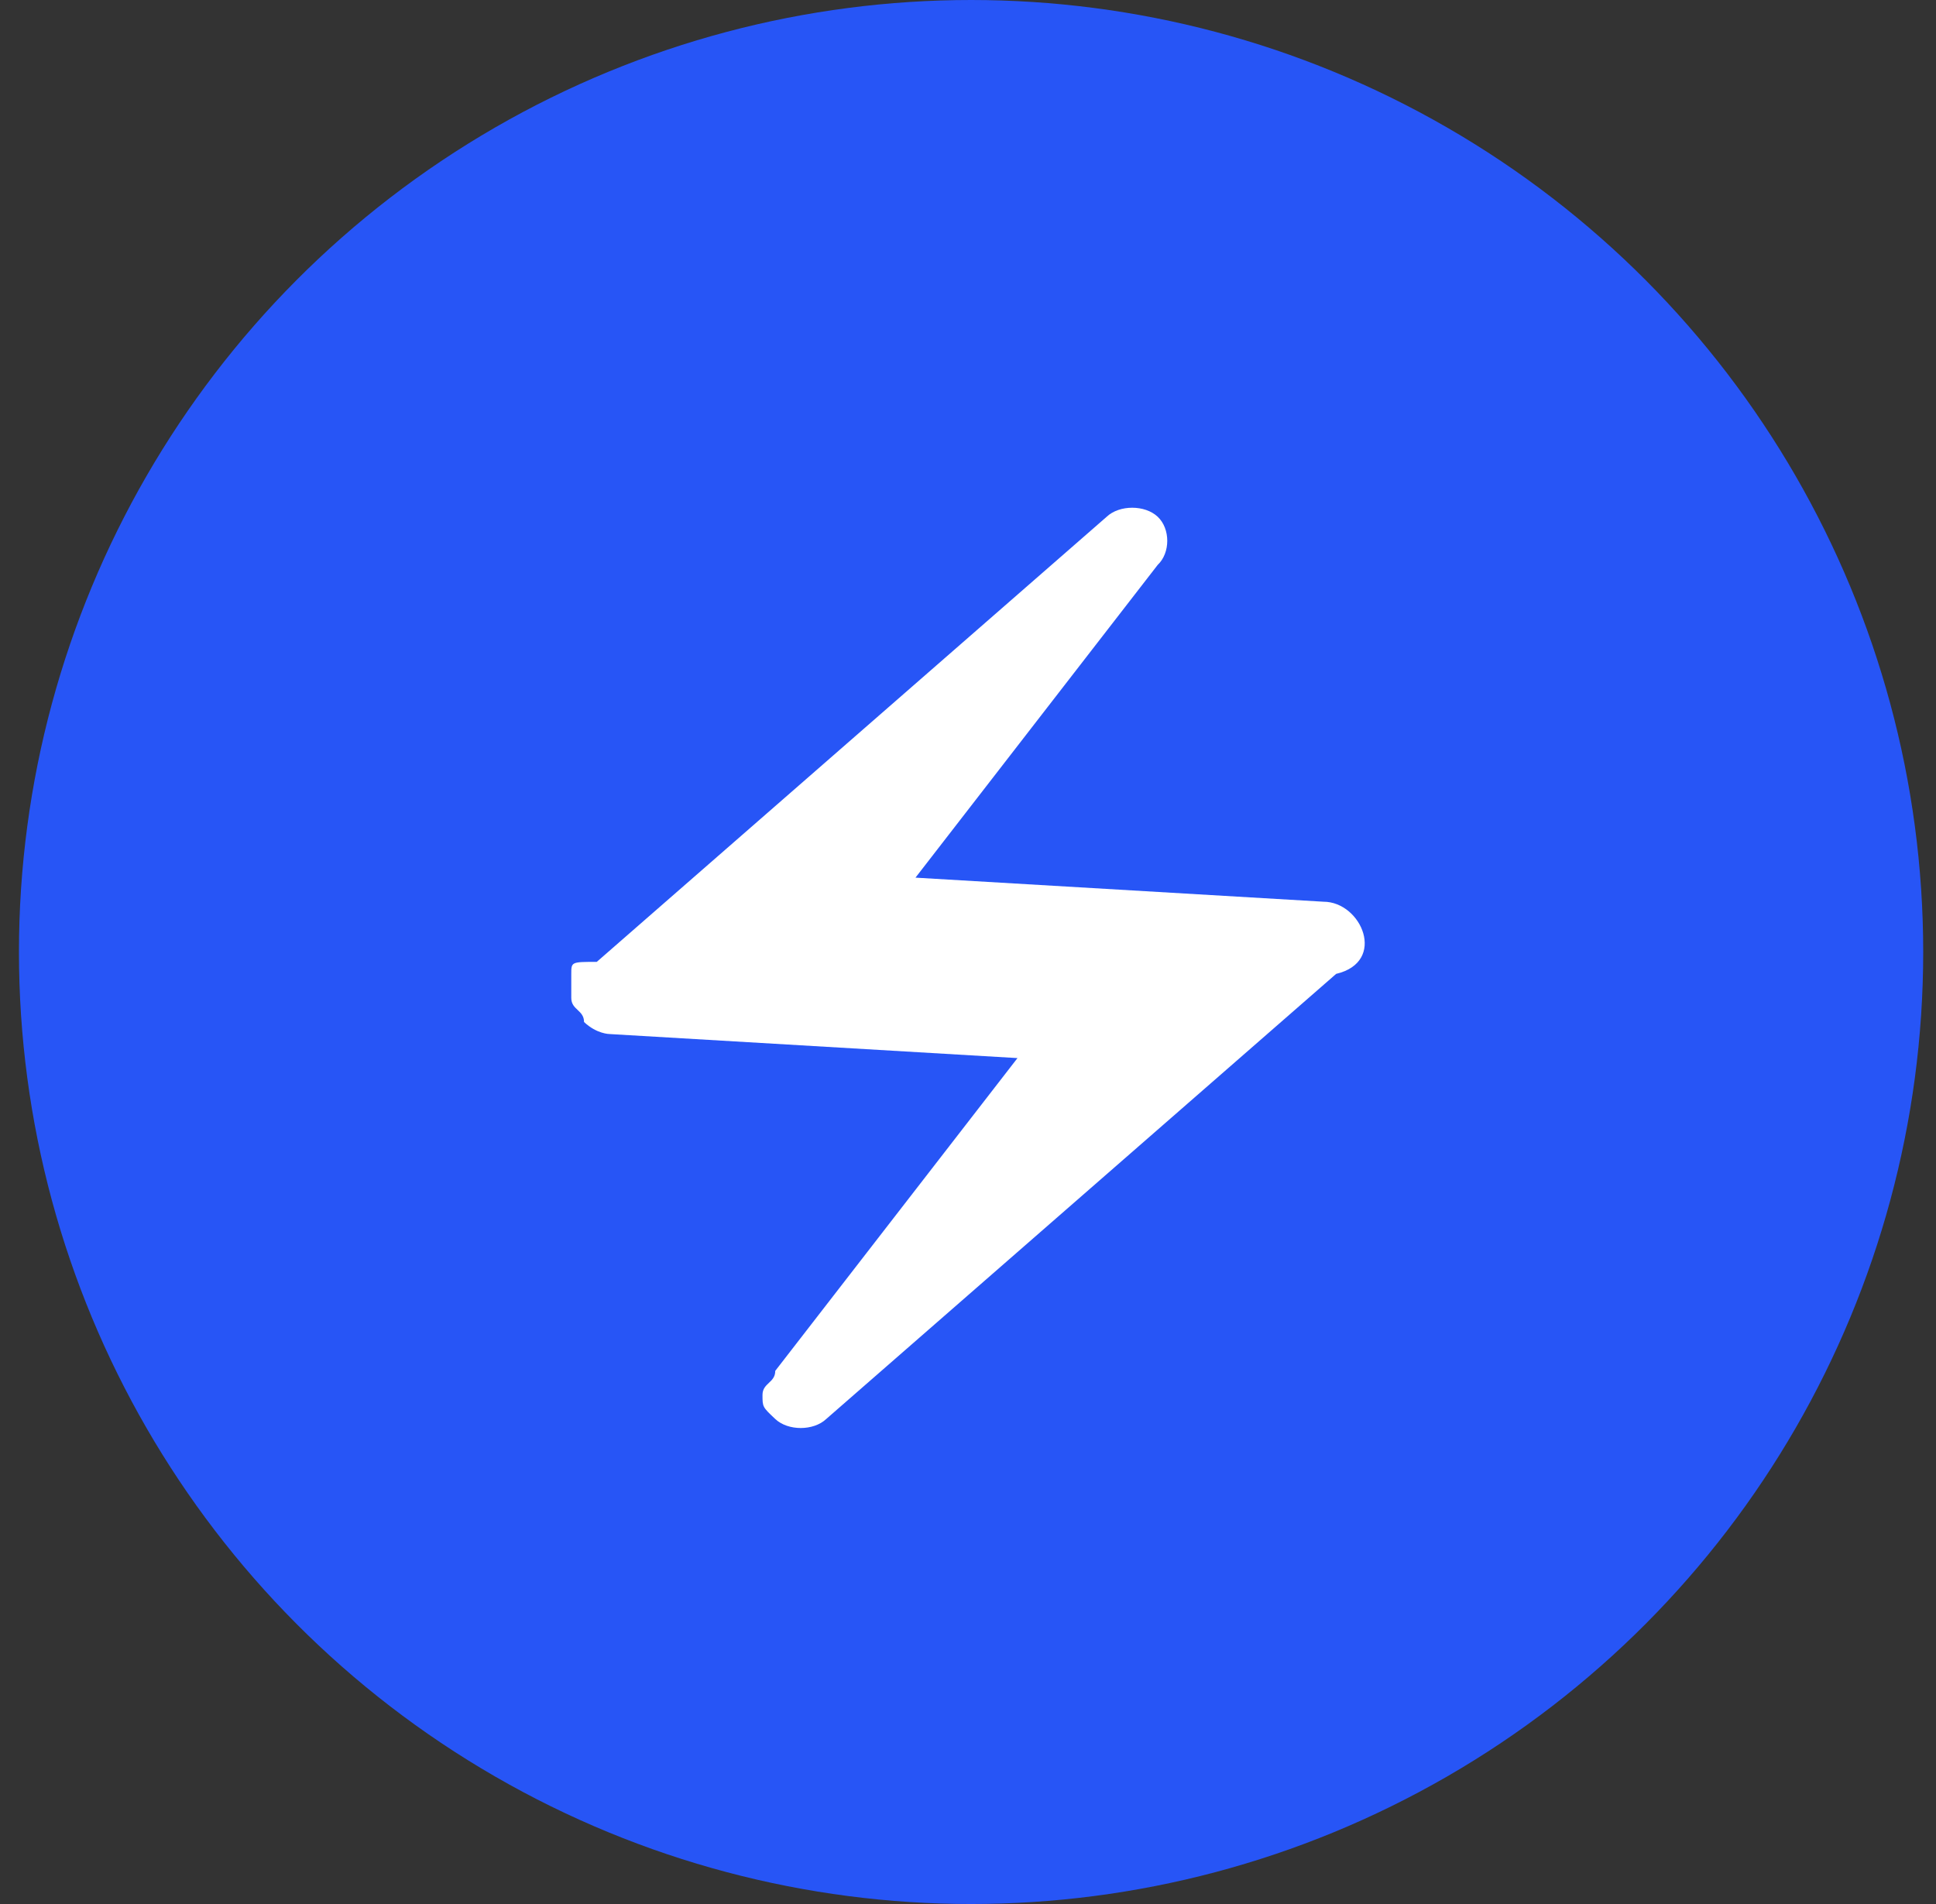 <svg width="61" height="60" viewBox="0 0 61 60" fill="none" xmlns="http://www.w3.org/2000/svg">
<rect x="0" y="0" width="61" height="60" fill="#333333" stroke="none"/>
<circle cx="30.597" cy="30" r="30" fill="#2755f6"/>
<path d="M41.699 28.415L28.845 27.657L36.477 17.801C36.879 17.422 36.879 16.663 36.477 16.284C36.075 15.905 35.272 15.905 34.87 16.284L18.803 30.311C18 30.311 18 30.311 18 30.689C18 31.069 18 31.448 18 31.448C18 31.827 18.402 31.827 18.402 32.206C18.803 32.585 19.205 32.585 19.205 32.585L32.059 33.343L24.427 43.199C24.427 43.578 24.025 43.578 24.025 43.958C24.025 44.337 24.025 44.337 24.427 44.716C24.828 45.095 25.632 45.095 26.033 44.716L42.1 30.689C43.707 30.311 42.904 28.415 41.699 28.415Z" fill="white"/>
</svg>
